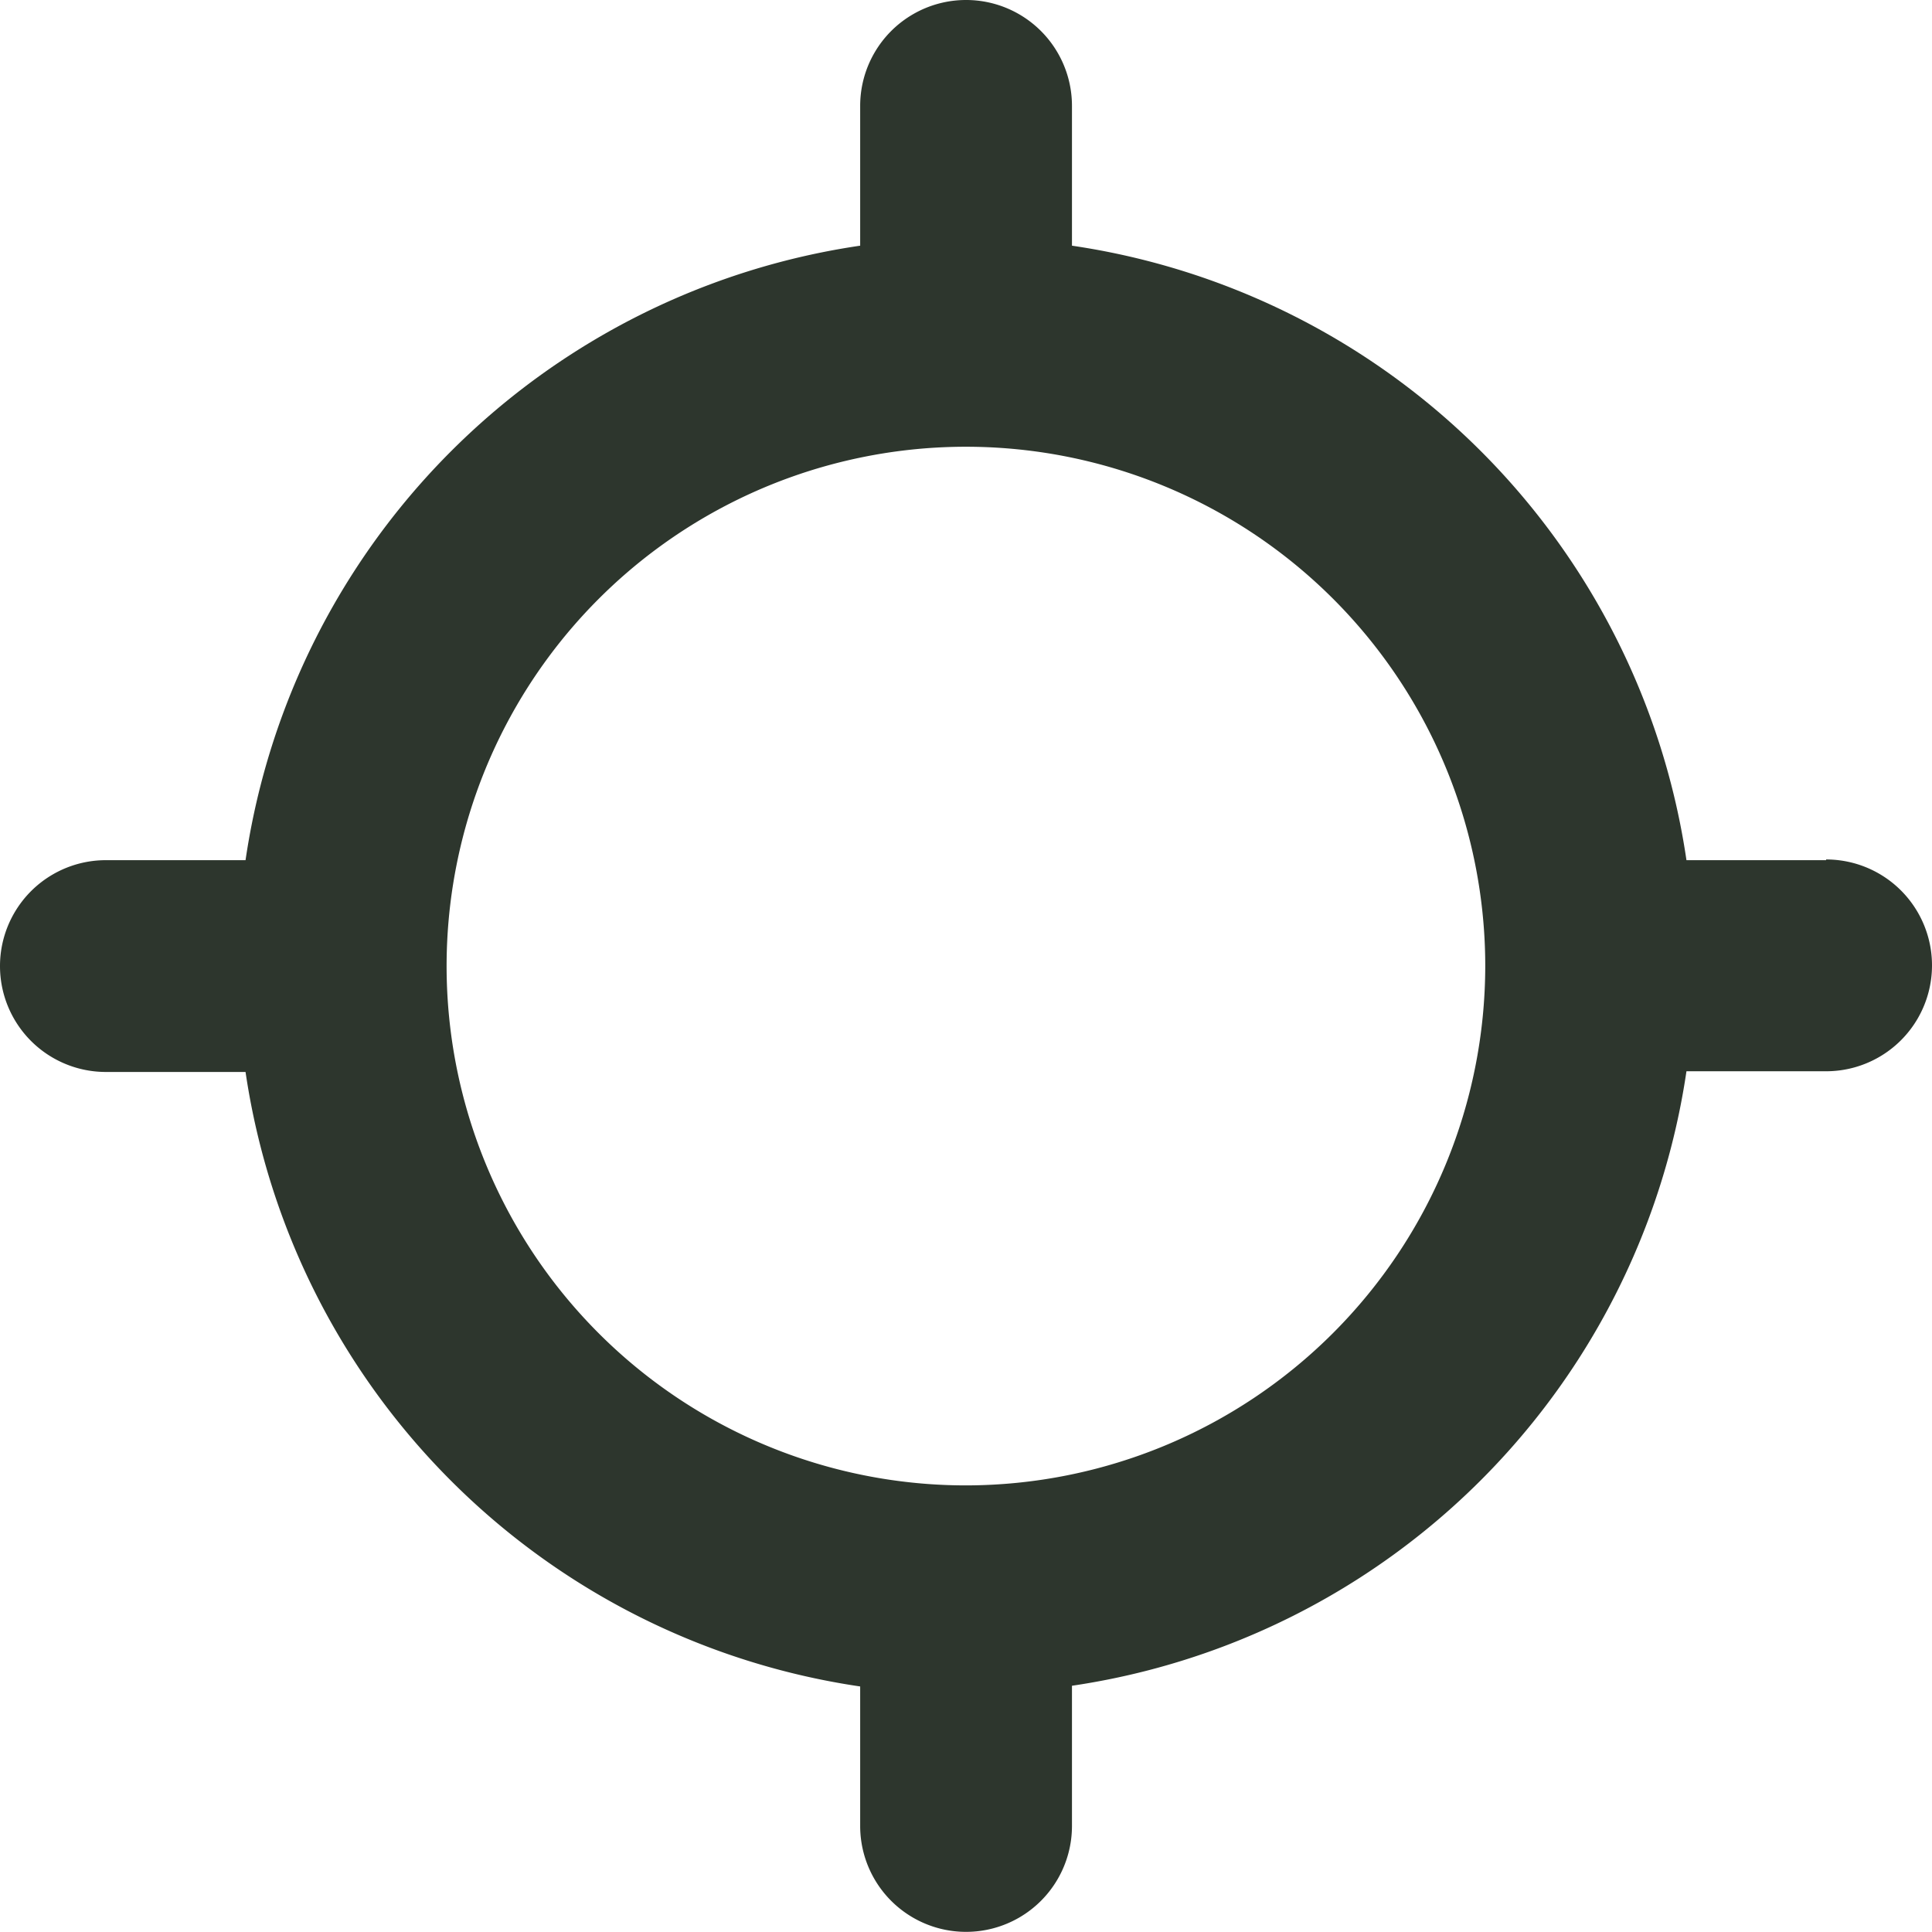 <svg xmlns="http://www.w3.org/2000/svg" width="13.683" height="13.682" viewBox="0 0 13.683 13.682">
  <path id="Pfad_167" data-name="Pfad 167" d="M520.622,822.953h-.989a5.157,5.157,0,0,0-4.352-4.352v-.99a.75.75,0,0,0-1.5,0v.99a5.157,5.157,0,0,0-4.353,4.352h-.989a.75.75,0,0,0,0,1.5h.989a5.159,5.159,0,0,0,4.353,4.352v.988a.75.75,0,0,0,1.5,0V828.8a5.159,5.159,0,0,0,4.352-4.352h.989a.75.75,0,0,0,0-1.5Zm-6.091,4.428a3.678,3.678,0,1,1,3.677-3.678A3.682,3.682,0,0,1,514.531,827.381Z" transform="translate(-507.689 -816.861)" fill="#2d362d"/>
</svg>
